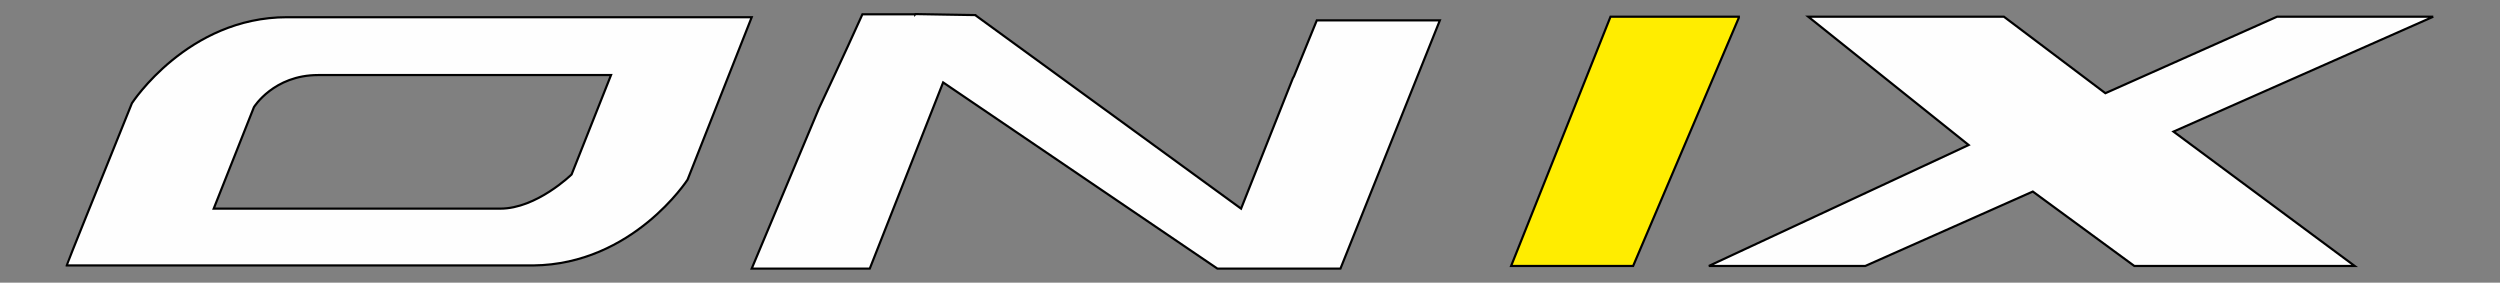 <svg width="1141" height="129" xmlns="http://www.w3.org/2000/svg">

 <rect width="100%" height="100%" fill="#808080" stroke="none"/>

 <g>
  <title>background</title>
  <rect fill="none" id="canvas_background" height="131" width="1143" y="-1" x="-1"/>
 </g>
 <g>
  <title>Layer 1</title>
  <g stroke="null" id="surface1">
   <path stroke="null" id="svg_1" fill-rule="nonzero" fill="rgb(99.608%,99.608%,99.608%)" d="m1110.555,7.617l-71.285,0l-78.371,34.922l-46.324,-34.922l-89.289,0l73.207,58.562l-118.57,55.207l71.406,0l76.449,-33.965l46.324,33.965l100.57,0l-82.688,-61.324l118.57,-52.445zm-692.828,-1.082l-24.125,0c-8.039,17.883 -19.801,42.844 -19.801,42.844l-30.723,73.207l53.887,0l33.48,-84.969l125.176,84.969l56.164,0l45.363,-113.289c0,0 -24.961,0 -56.164,0l-10.441,25.562l-0.48,0.84l-23.641,59.523l-121.332,-88.328l0.48,0c0,0 -29.285,-0.48 -27.844,-0.48l0,0.121zm-387.281,114.613l213.023,0c45.363,-0.48 70.328,-39.125 70.328,-39.125l29.281,-74.168c0,0 -210.141,0 -212.062,0c-45.363,0 -70.805,39.242 -70.805,39.242l-11.762,29.164c0,0 -18.004,44.406 -18.004,44.887zm85.449,-72.25c0,0 9,-14.641 29.285,-14.641l133.691,0l-18,45.363c0,0 -15.961,15.602 -32.523,15.602l-130.812,0l18.359,-46.324zm0,0"/>
   <path stroke="null" id="svg_2" fill-rule="evenodd" fill="rgb(100%,92.941%,0%)" d="m793.602,7.617l0,0.477l-48.242,113.293l-55.688,0l45.367,-113.77l58.562,0zm0,0"/>
  </g>
  <path id="svg_4" d="m69.574,486.541" opacity="0.5" stroke-width="1.5" stroke="#000" fill="#fff"/>
 </g>
</svg>